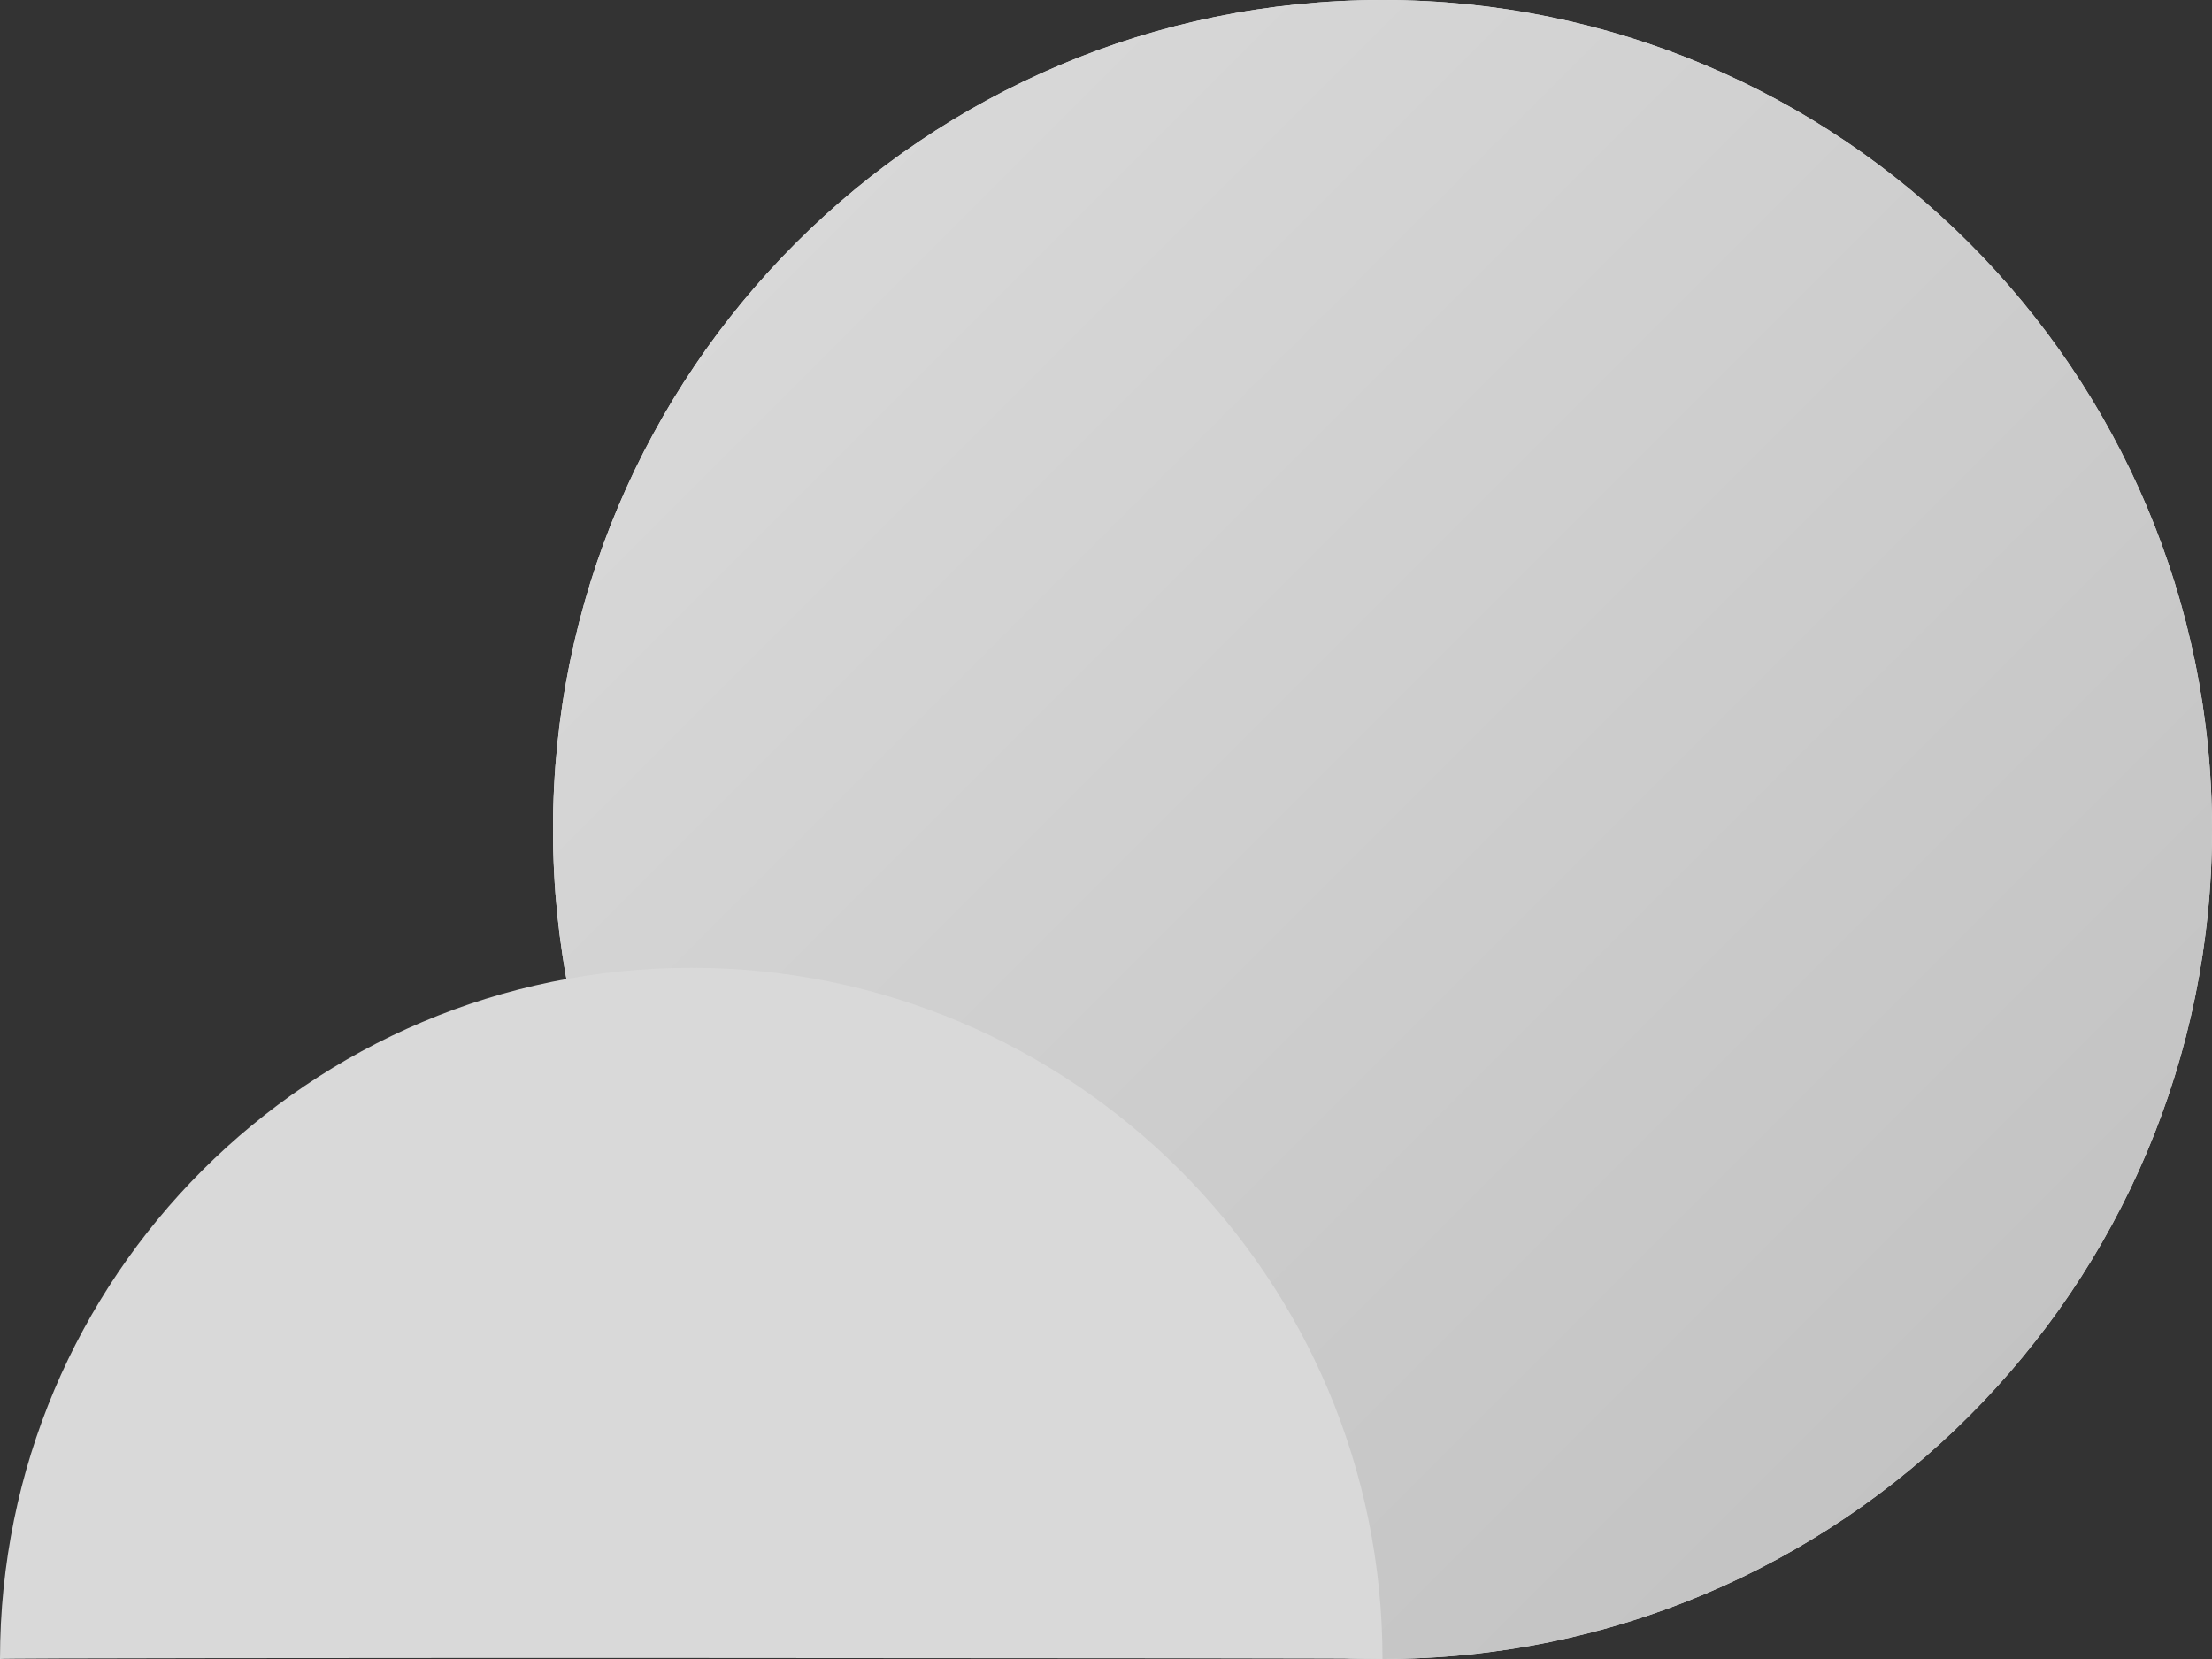 <svg width="32" height="24" viewBox="0 0 32 24" fill="none" xmlns="http://www.w3.org/2000/svg">
<rect x="0" y="0" width="32" height="24" fill="#333333" stroke="none"/>
<path d="M20 24C26.627 24 32 18.627 32 12C32 5.373 26.627 0 20 0C13.373 0 8 5.373 8 12C8 18.627 13.373 24 20 24Z" fill="#F1F3F4"/>
<path d="M20 24C26.627 24 32 18.627 32 12C32 5.373 26.627 0 20 0C13.373 0 8 5.373 8 12C8 18.627 13.373 24 20 24Z" fill="url(#paint0_linear_103_6)"/>
<path fill-rule="evenodd" clip-rule="evenodd" d="M20 24C20 18.477 15.523 14 10 14C4.477 14 0 18.477 0 24C0.015 23.977 20.005 23.985 20 24Z" fill="#D9D9D9"/>
<defs>
<linearGradient id="paint0_linear_103_6" x1="8.813" y1="0.813" x2="32" y2="24" gradientUnits="userSpaceOnUse">
<stop stop-color="#DBDBDB"/>
<stop offset="1" stop-color="#BFBFBF"/>
</linearGradient>
</defs>
</svg>
